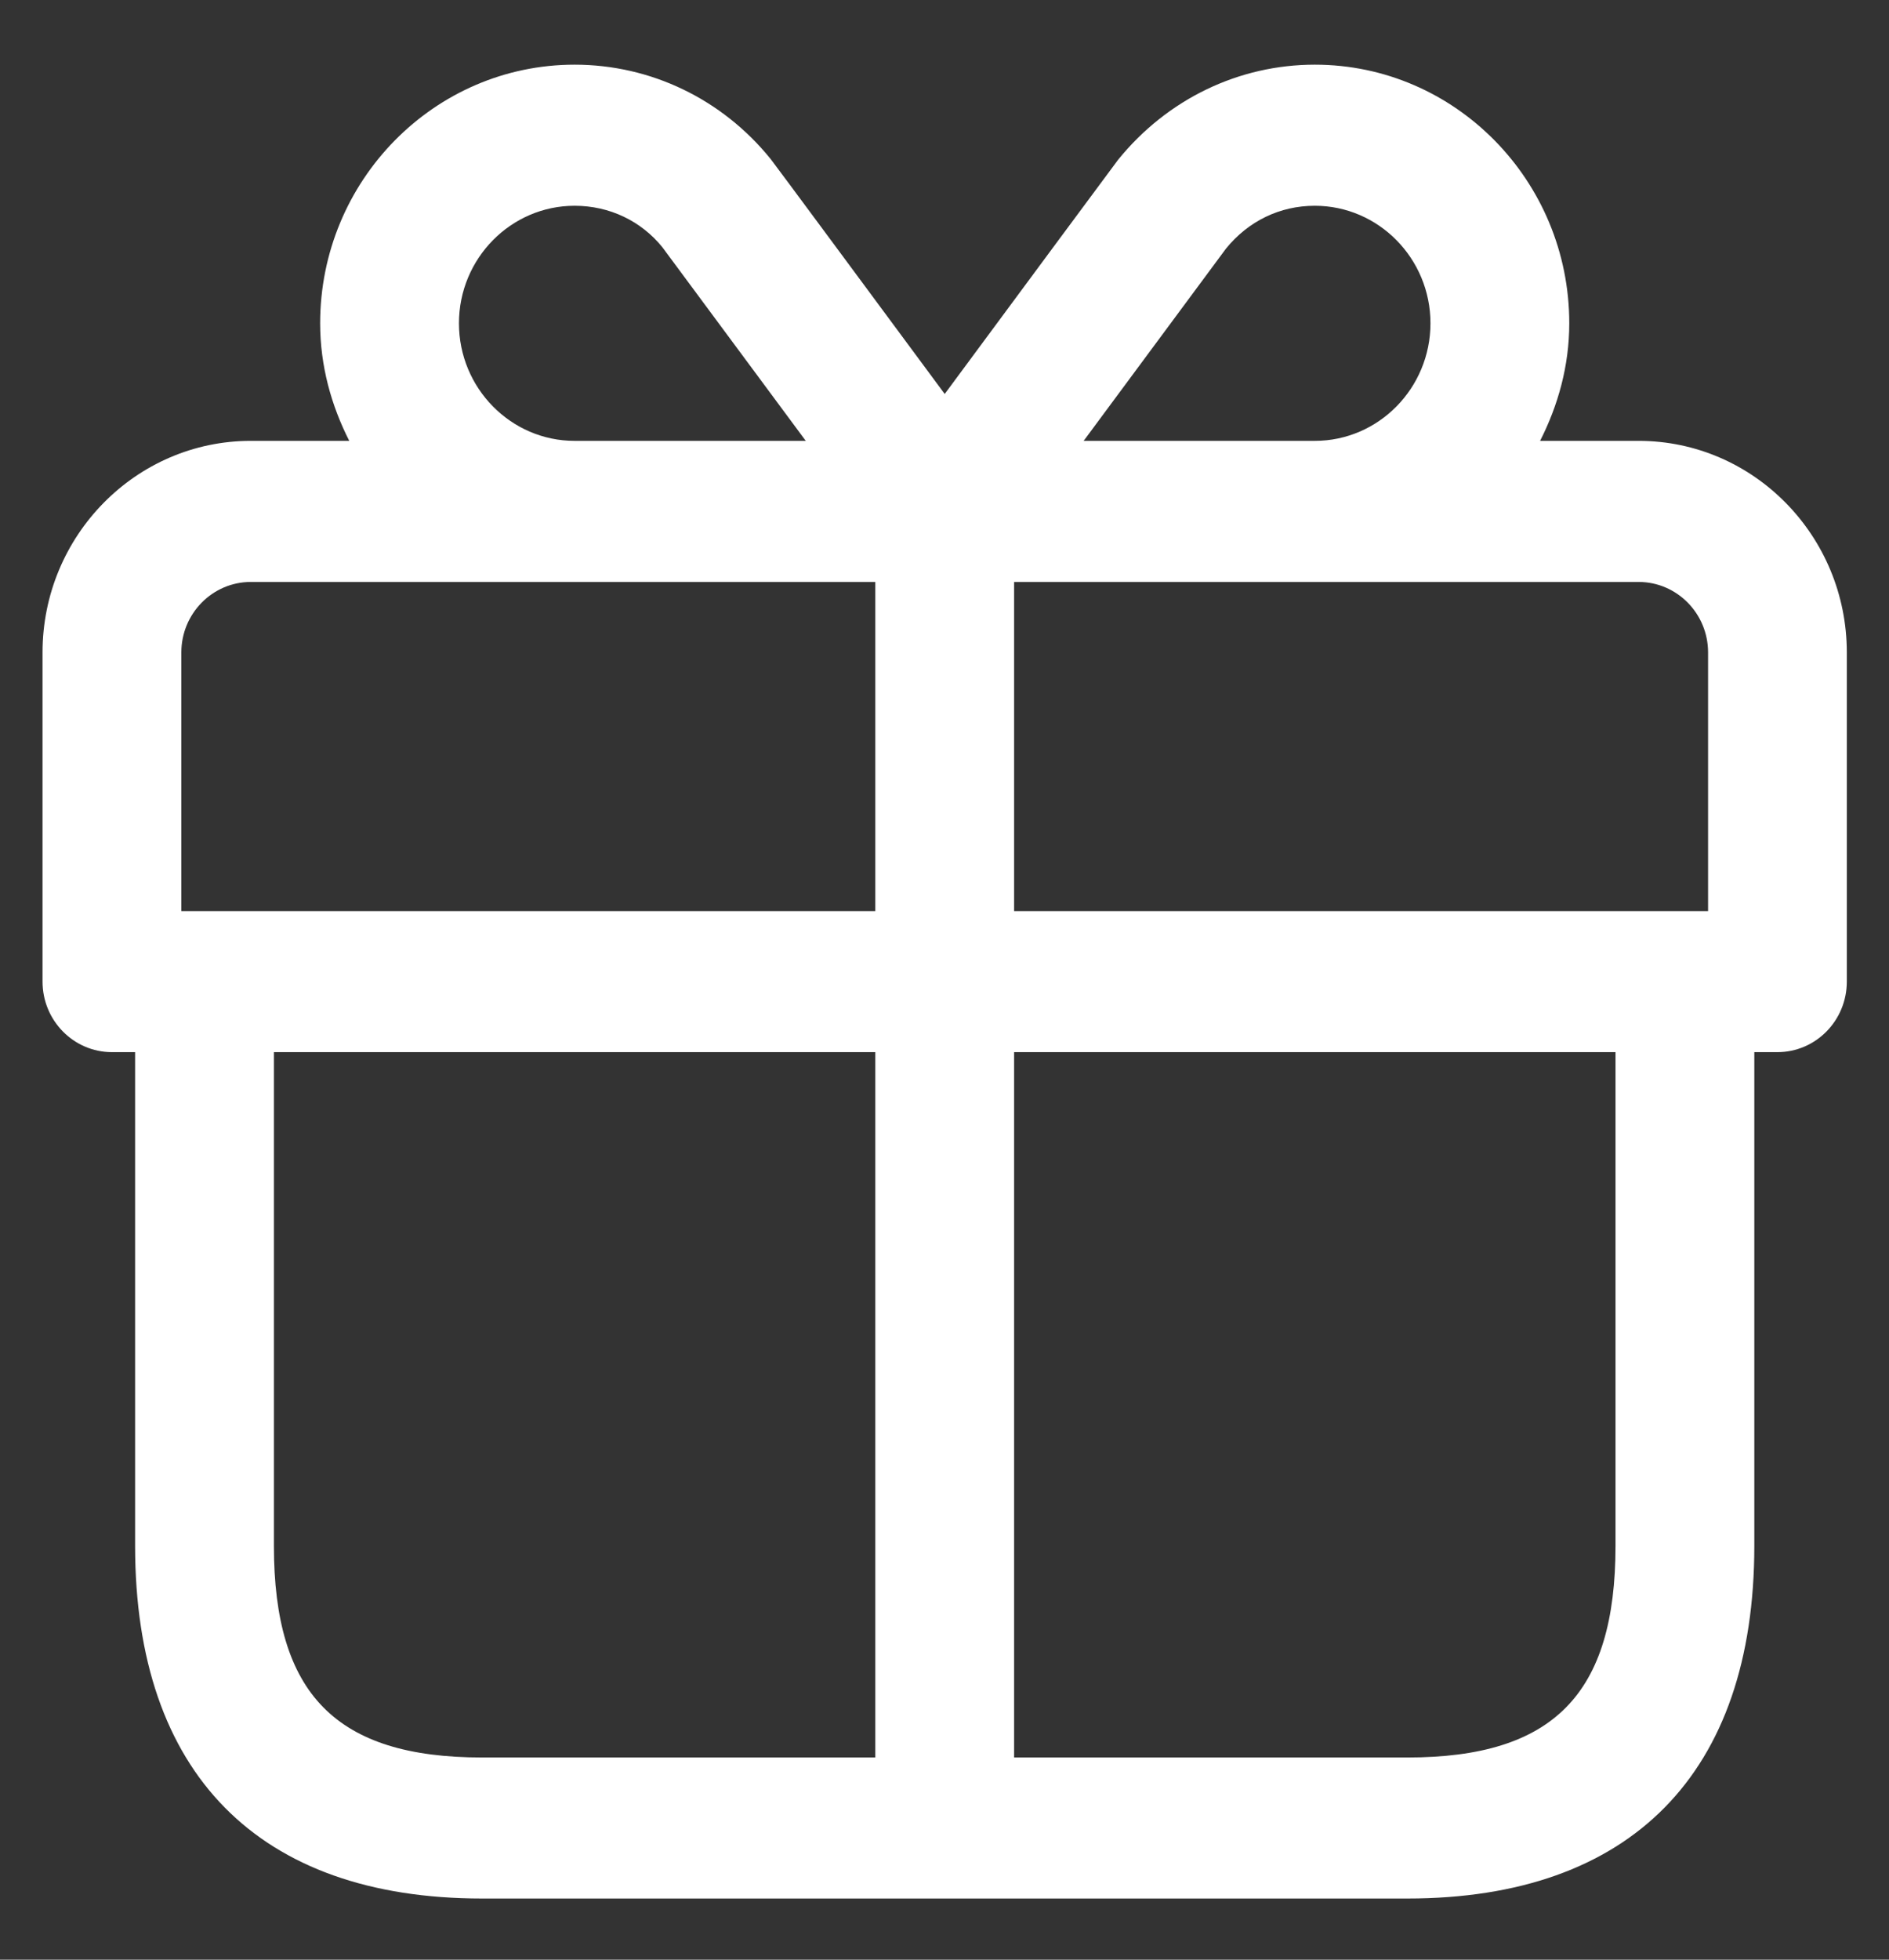 <svg width="27" height="28" viewBox="0 0 27 28" fill="none" xmlns="http://www.w3.org/2000/svg">
<rect x="0" y="0" width="27" height="28" fill="#333333" stroke="none"/>
<path d="M23.422 6.299H22.013C22.27 5.793 22.43 5.227 22.43 4.619C22.43 2.582 20.799 0.924 18.793 0.924C17.706 0.924 16.684 1.416 15.981 2.283C15.946 2.328 14.459 4.336 13.503 5.629C12.545 4.335 11.058 2.324 11.015 2.272C10.322 1.415 9.3 0.924 8.213 0.924C6.207 0.924 4.576 2.582 4.576 4.619C4.576 5.227 4.735 5.793 4.992 6.299H3.584C1.944 6.299 0.608 7.655 0.608 9.322L0.608 14.025C0.608 14.582 1.053 15.033 1.6 15.033H1.931L1.931 22.087C1.931 25.336 3.692 27.126 6.89 27.126L20.116 27.126C23.313 27.126 25.075 25.336 25.075 22.087V15.033H25.405C25.953 15.033 26.397 14.582 26.397 14.025V9.322C26.397 7.655 25.062 6.299 23.422 6.299ZM24.414 9.322V13.018L14.495 13.018L14.495 8.315H18.793L23.422 8.315C23.968 8.315 24.414 8.766 24.414 9.322ZM17.522 3.554C17.842 3.159 18.293 2.94 18.793 2.94C19.704 2.94 20.446 3.694 20.446 4.619C20.446 5.545 19.704 6.299 18.793 6.299L15.489 6.299C16.382 5.092 17.46 3.636 17.522 3.554ZM6.56 4.619C6.56 3.694 7.302 2.94 8.213 2.94C8.713 2.94 9.164 3.158 9.467 3.532C9.539 3.628 10.621 5.09 11.517 6.299L8.213 6.299C7.302 6.299 6.56 5.545 6.56 4.619ZM2.592 9.322C2.592 8.766 3.038 8.315 3.584 8.315L8.213 8.315L12.511 8.315L12.511 13.018L2.592 13.018L2.592 9.322ZM3.915 22.087L3.915 15.033L12.511 15.033L12.511 25.111L6.89 25.111C4.805 25.111 3.915 24.206 3.915 22.087ZM23.091 22.087C23.091 24.206 22.201 25.111 20.116 25.111H14.495L14.495 15.033L23.091 15.033V22.087Z" fill="white"/>
</svg>
